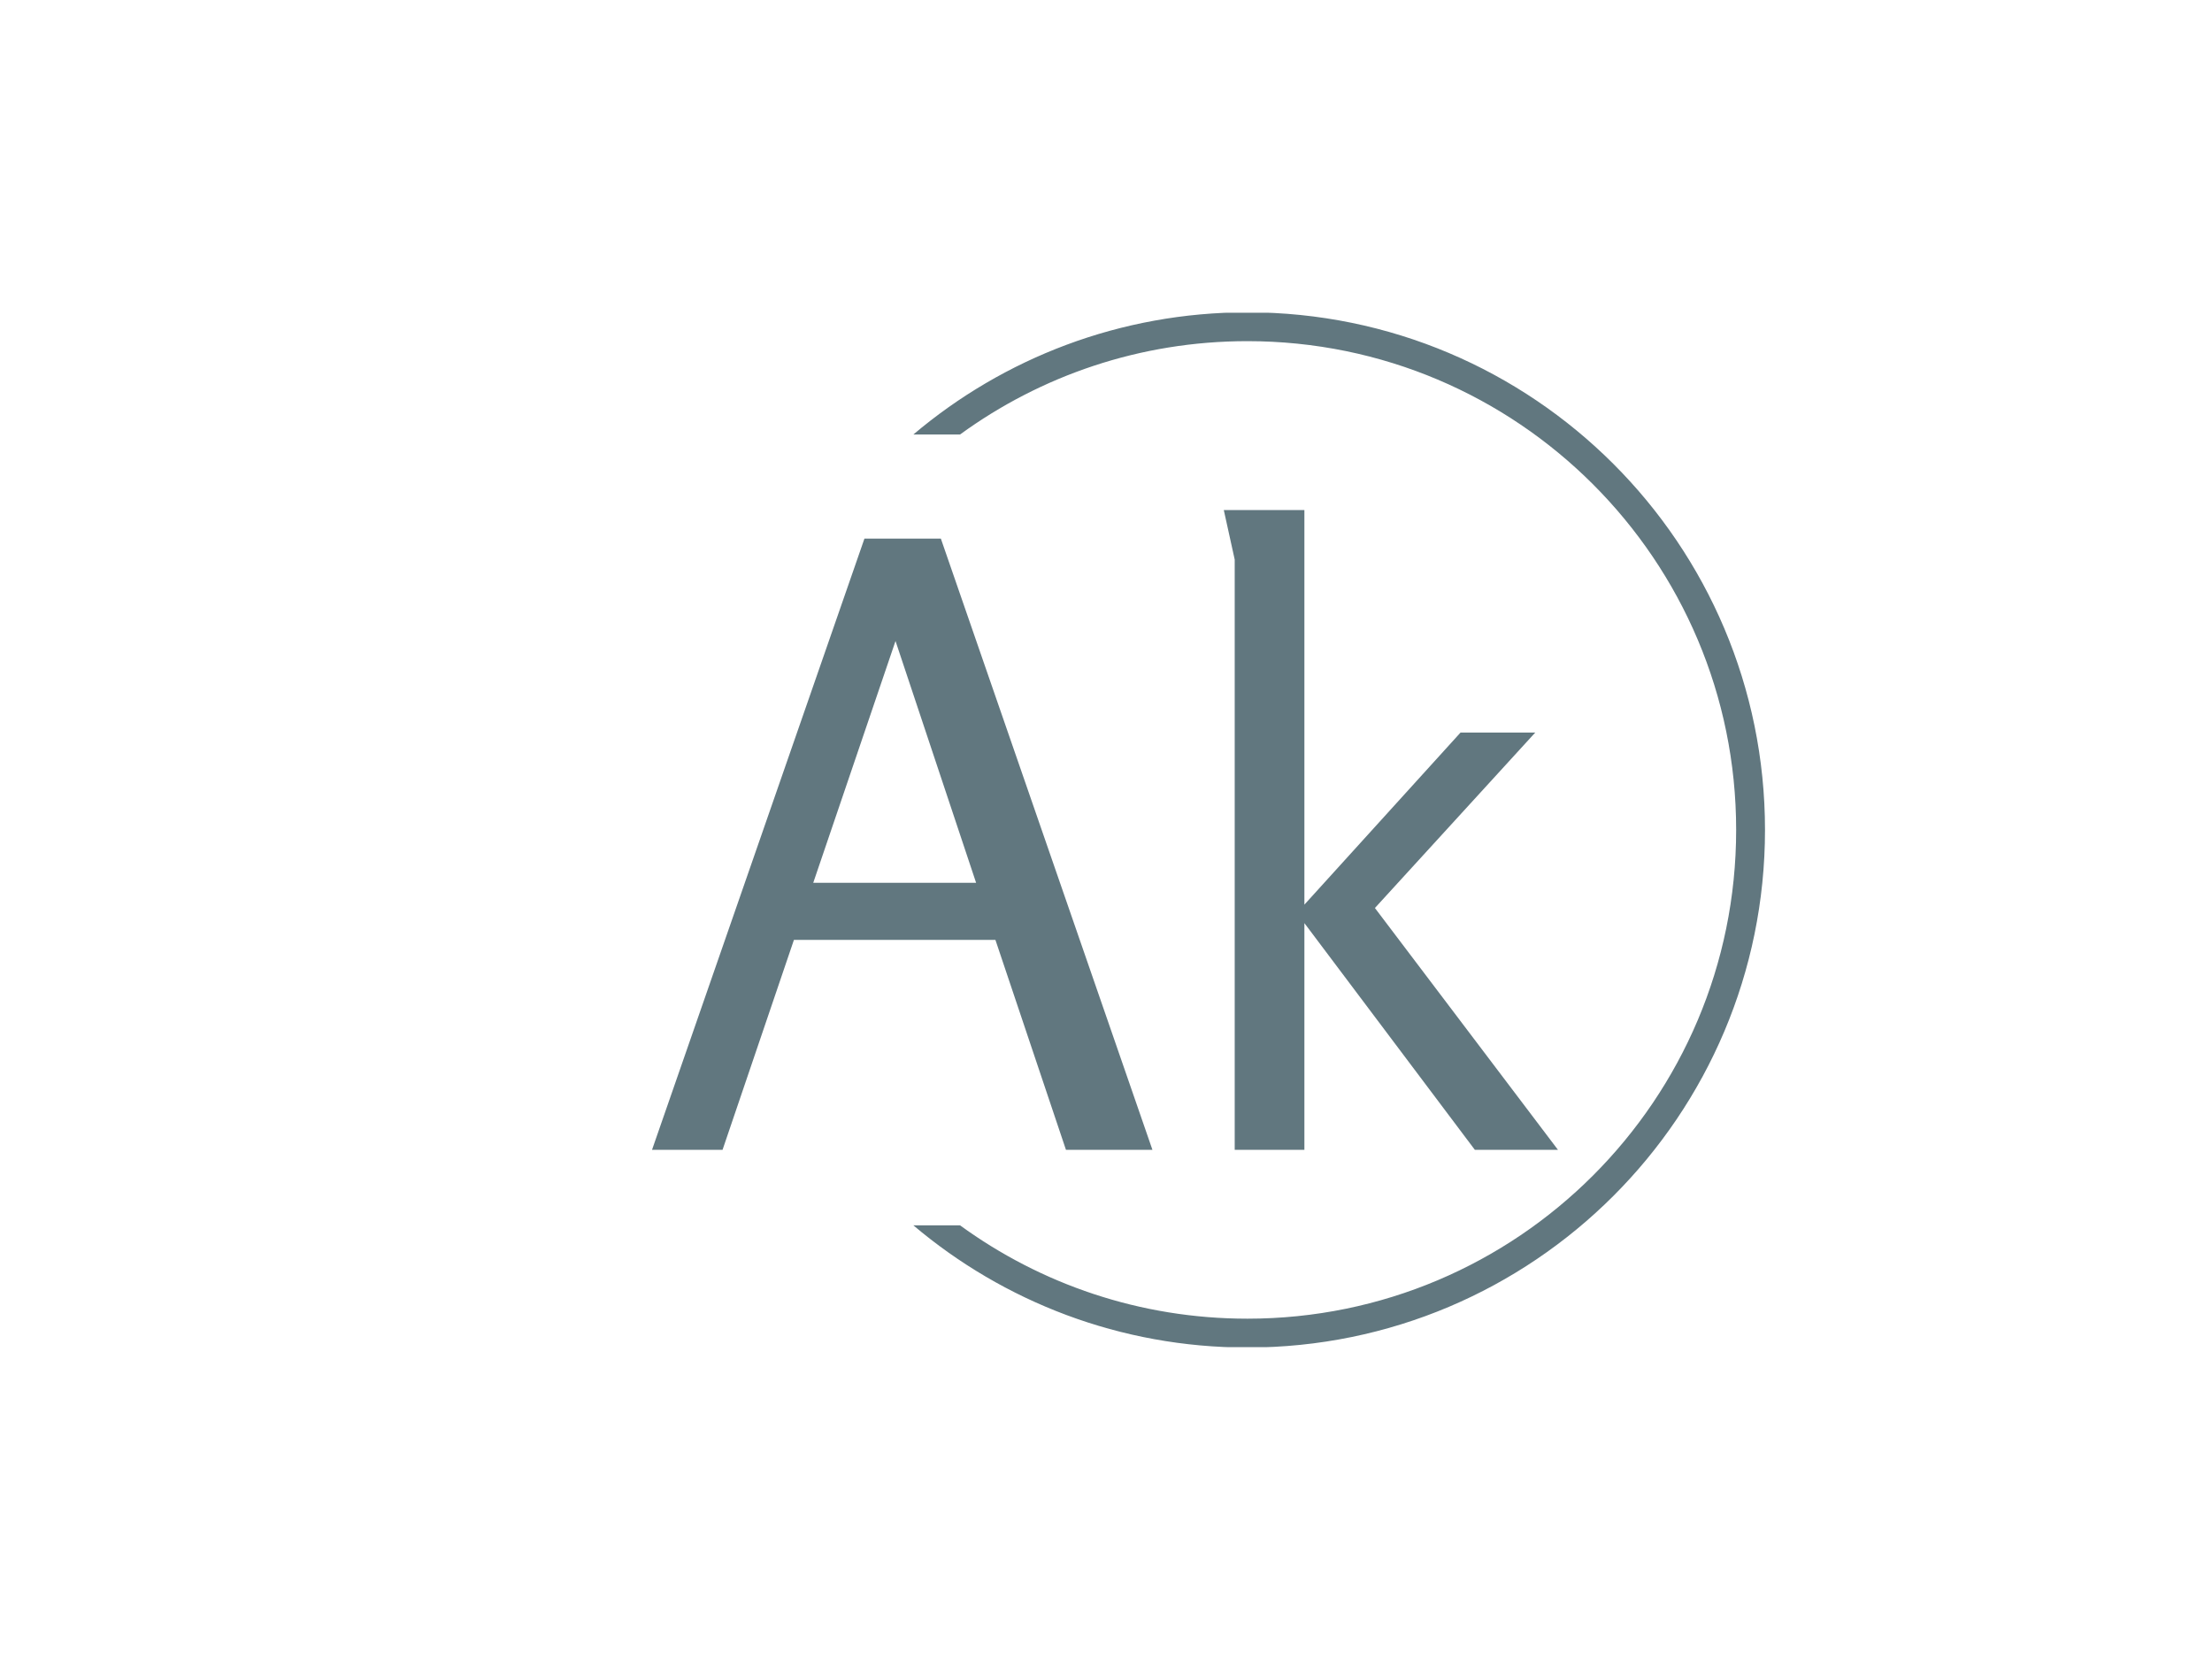 <svg xmlns="http://www.w3.org/2000/svg" version="1.1" xmlns:xlink="http://www.w3.org/1999/xlink" xmlns:svgjs="http://svgjs.dev/svgjs" width="2000" height="1500" viewBox="0 0 2000 1500"><rect width="2000" height="1500" fill="#ffffff"></rect><g transform="matrix(0.75,0,0,0.75,249.091,282.754)"><svg viewBox="0 0 396 247" data-background-color="#ffffff" preserveAspectRatio="xMidYMid meet" height="1247" width="2000" xmlns="http://www.w3.org/2000/svg" xmlns:xlink="http://www.w3.org/1999/xlink"><g id="tight-bounds" transform="matrix(1,0,0,1,0.24,-0.1)"><svg viewBox="0 0 395.52 247.2" height="247.2" width="395.52"><g><svg></svg></g><g><svg viewBox="0 0 395.52 247.2" height="247.2" width="395.52"><g transform="matrix(1,0,0,1,89.598,47.215)"><svg viewBox="0 0 216.323 152.77" height="152.77" width="216.323"><g><svg viewBox="0 0 216.323 152.77" height="152.77" width="216.323"><g><svg viewBox="0 0 216.323 152.77" height="152.77" width="216.323"><g><svg viewBox="0 0 216.323 152.77" height="152.77" width="216.323"><g id="textblocktransform"><svg viewBox="0 0 216.323 152.77" height="152.77" width="216.323" id="textblock"><g><svg viewBox="0 0 216.323 152.77" height="152.77" width="216.323"><g transform="matrix(1,0,0,1,0,0)"><svg width="216.323" viewBox="0.9 -38.1 53.95 38.1" height="152.77" data-palette-color="#61777f"><path d="M13.55-36.4L18.1-36.4 30.7 0 25.55 0 21.35-12.5 9.35-12.5 5.1 0 0.9 0 13.55-36.4ZM20.2-15.9L15.4-30.3 10.5-15.9 20.2-15.9ZM34.95-38.1L39.75-38.1 39.75-14.6 49.05-24.85 53.5-24.85 43.95-14.4 54.85 0 49.9 0 39.75-13.5 39.75 0 35.6 0 35.6-35.15 34.95-38.1Z" opacity="1" transform="matrix(1,0,0,1,0,0)" fill="#61777f" class="wordmark-text-0" data-fill-palette-color="primary" id="text-0"></path></svg></g></svg></g></svg></g></svg></g></svg></g></svg></g></svg></g><g><path d="M231.762 0c68.262 0 123.6 55.338 123.6 123.6 0 68.262-55.338 123.6-123.6 123.6-30.402 0-58.24-10.976-79.769-29.183h11.148c19.26 14.022 42.974 22.294 68.621 22.295 64.458 0 116.712-52.254 116.711-116.712 0-64.458-52.254-116.712-116.711-116.712-25.647 0-49.361 8.272-68.621 22.295l-11.148 0c21.528-18.206 49.366-29.183 79.769-29.183z" fill="#61777f" stroke="transparent" data-fill-palette-color="tertiary"></path></g></svg></g><defs></defs></svg><rect width="395.52" height="247.2" fill="none" stroke="none" visibility="hidden"></rect></g></svg></g></svg>